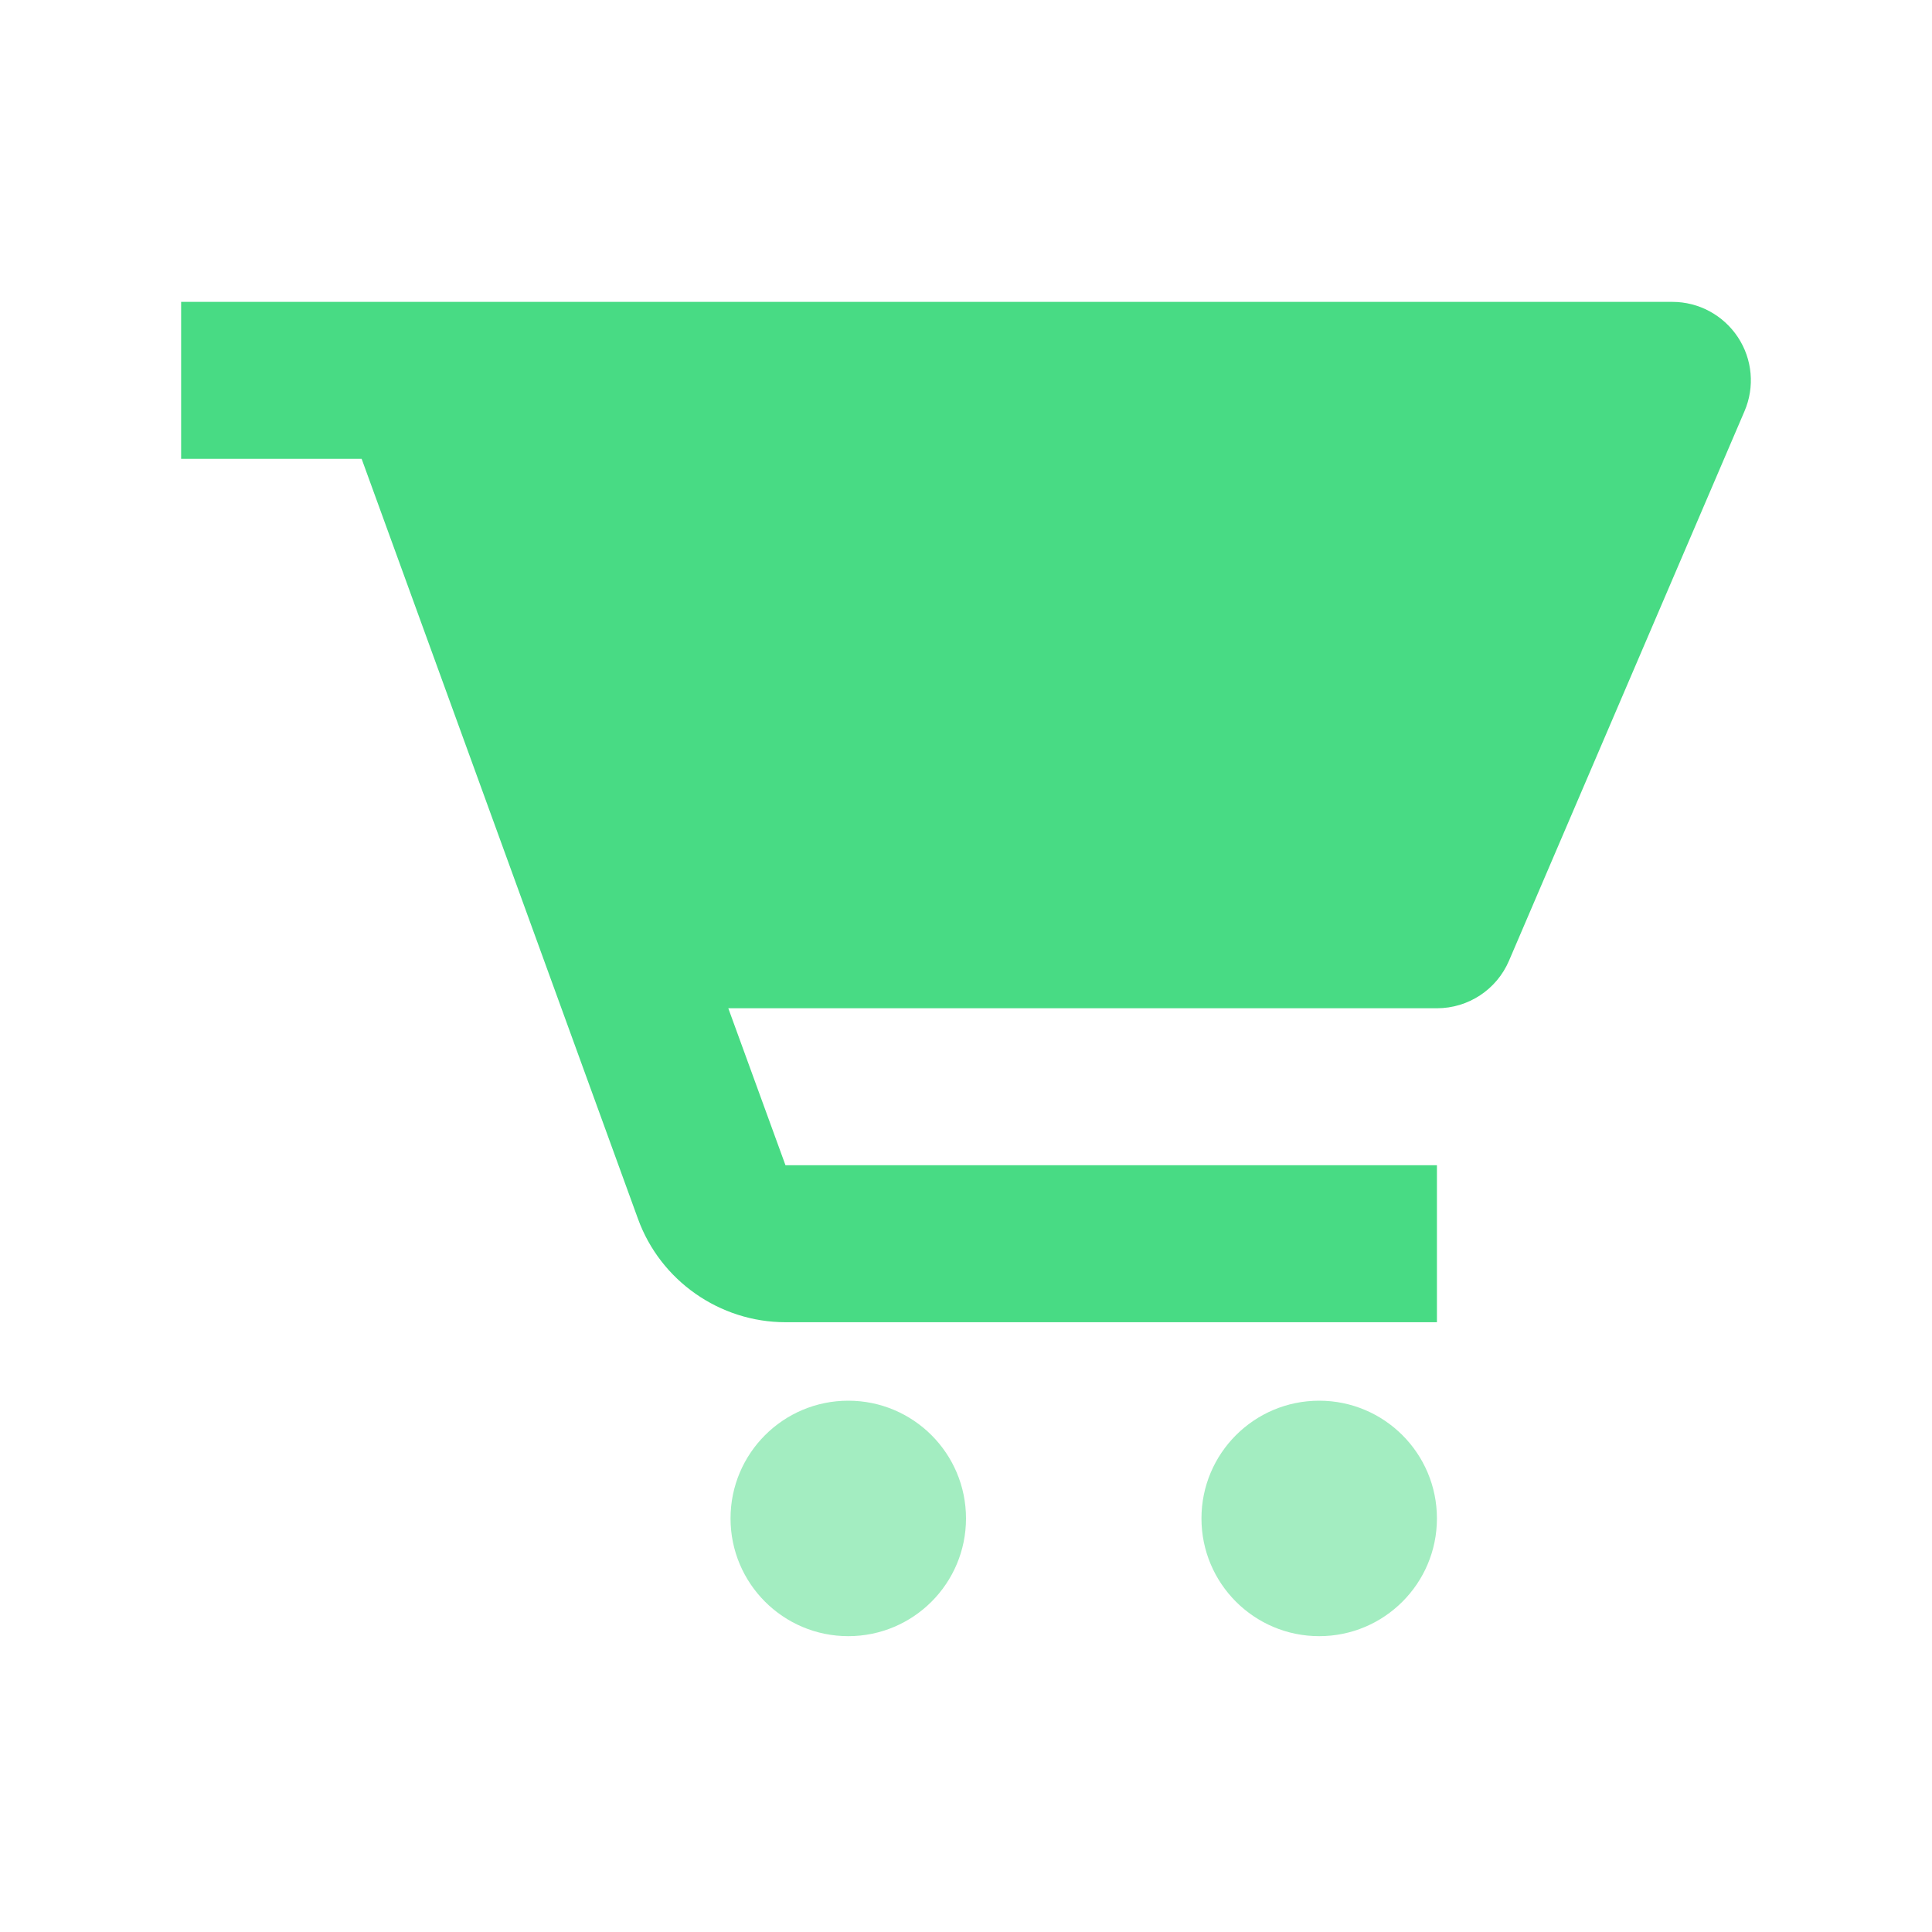 <svg width="32" height="32" viewBox="0 0 32 32" fill="none" xmlns="http://www.w3.org/2000/svg">
<path d="M27.7 5H6.9H5.6H3V7.6H5.6H5.99L10.567 20.188C10.938 21.212 11.921 21.9 13.01 21.9H23.8V19.3H13.01L12.063 16.7H23.8C24.32 16.7 24.79 16.39 24.994 15.912L28.894 6.812C29.067 6.41 29.026 5.95 28.785 5.585C28.543 5.22 28.137 5 27.7 5Z" fill="#48DB84"/>
<path d="M14.05 27.1C15.127 27.1 16 26.227 16 25.15C16 24.073 15.127 23.2 14.05 23.2C12.973 23.2 12.1 24.073 12.1 25.15C12.1 26.227 12.973 27.1 14.05 27.1Z" fill="#A3EDC1"/>
<path d="M21.85 27.1C22.927 27.1 23.8 26.227 23.8 25.15C23.8 24.073 22.927 23.2 21.85 23.2C20.773 23.2 19.9 24.073 19.9 25.15C19.9 26.227 20.773 27.1 21.85 27.1Z" fill="#A3EDC1"/>
</svg>
